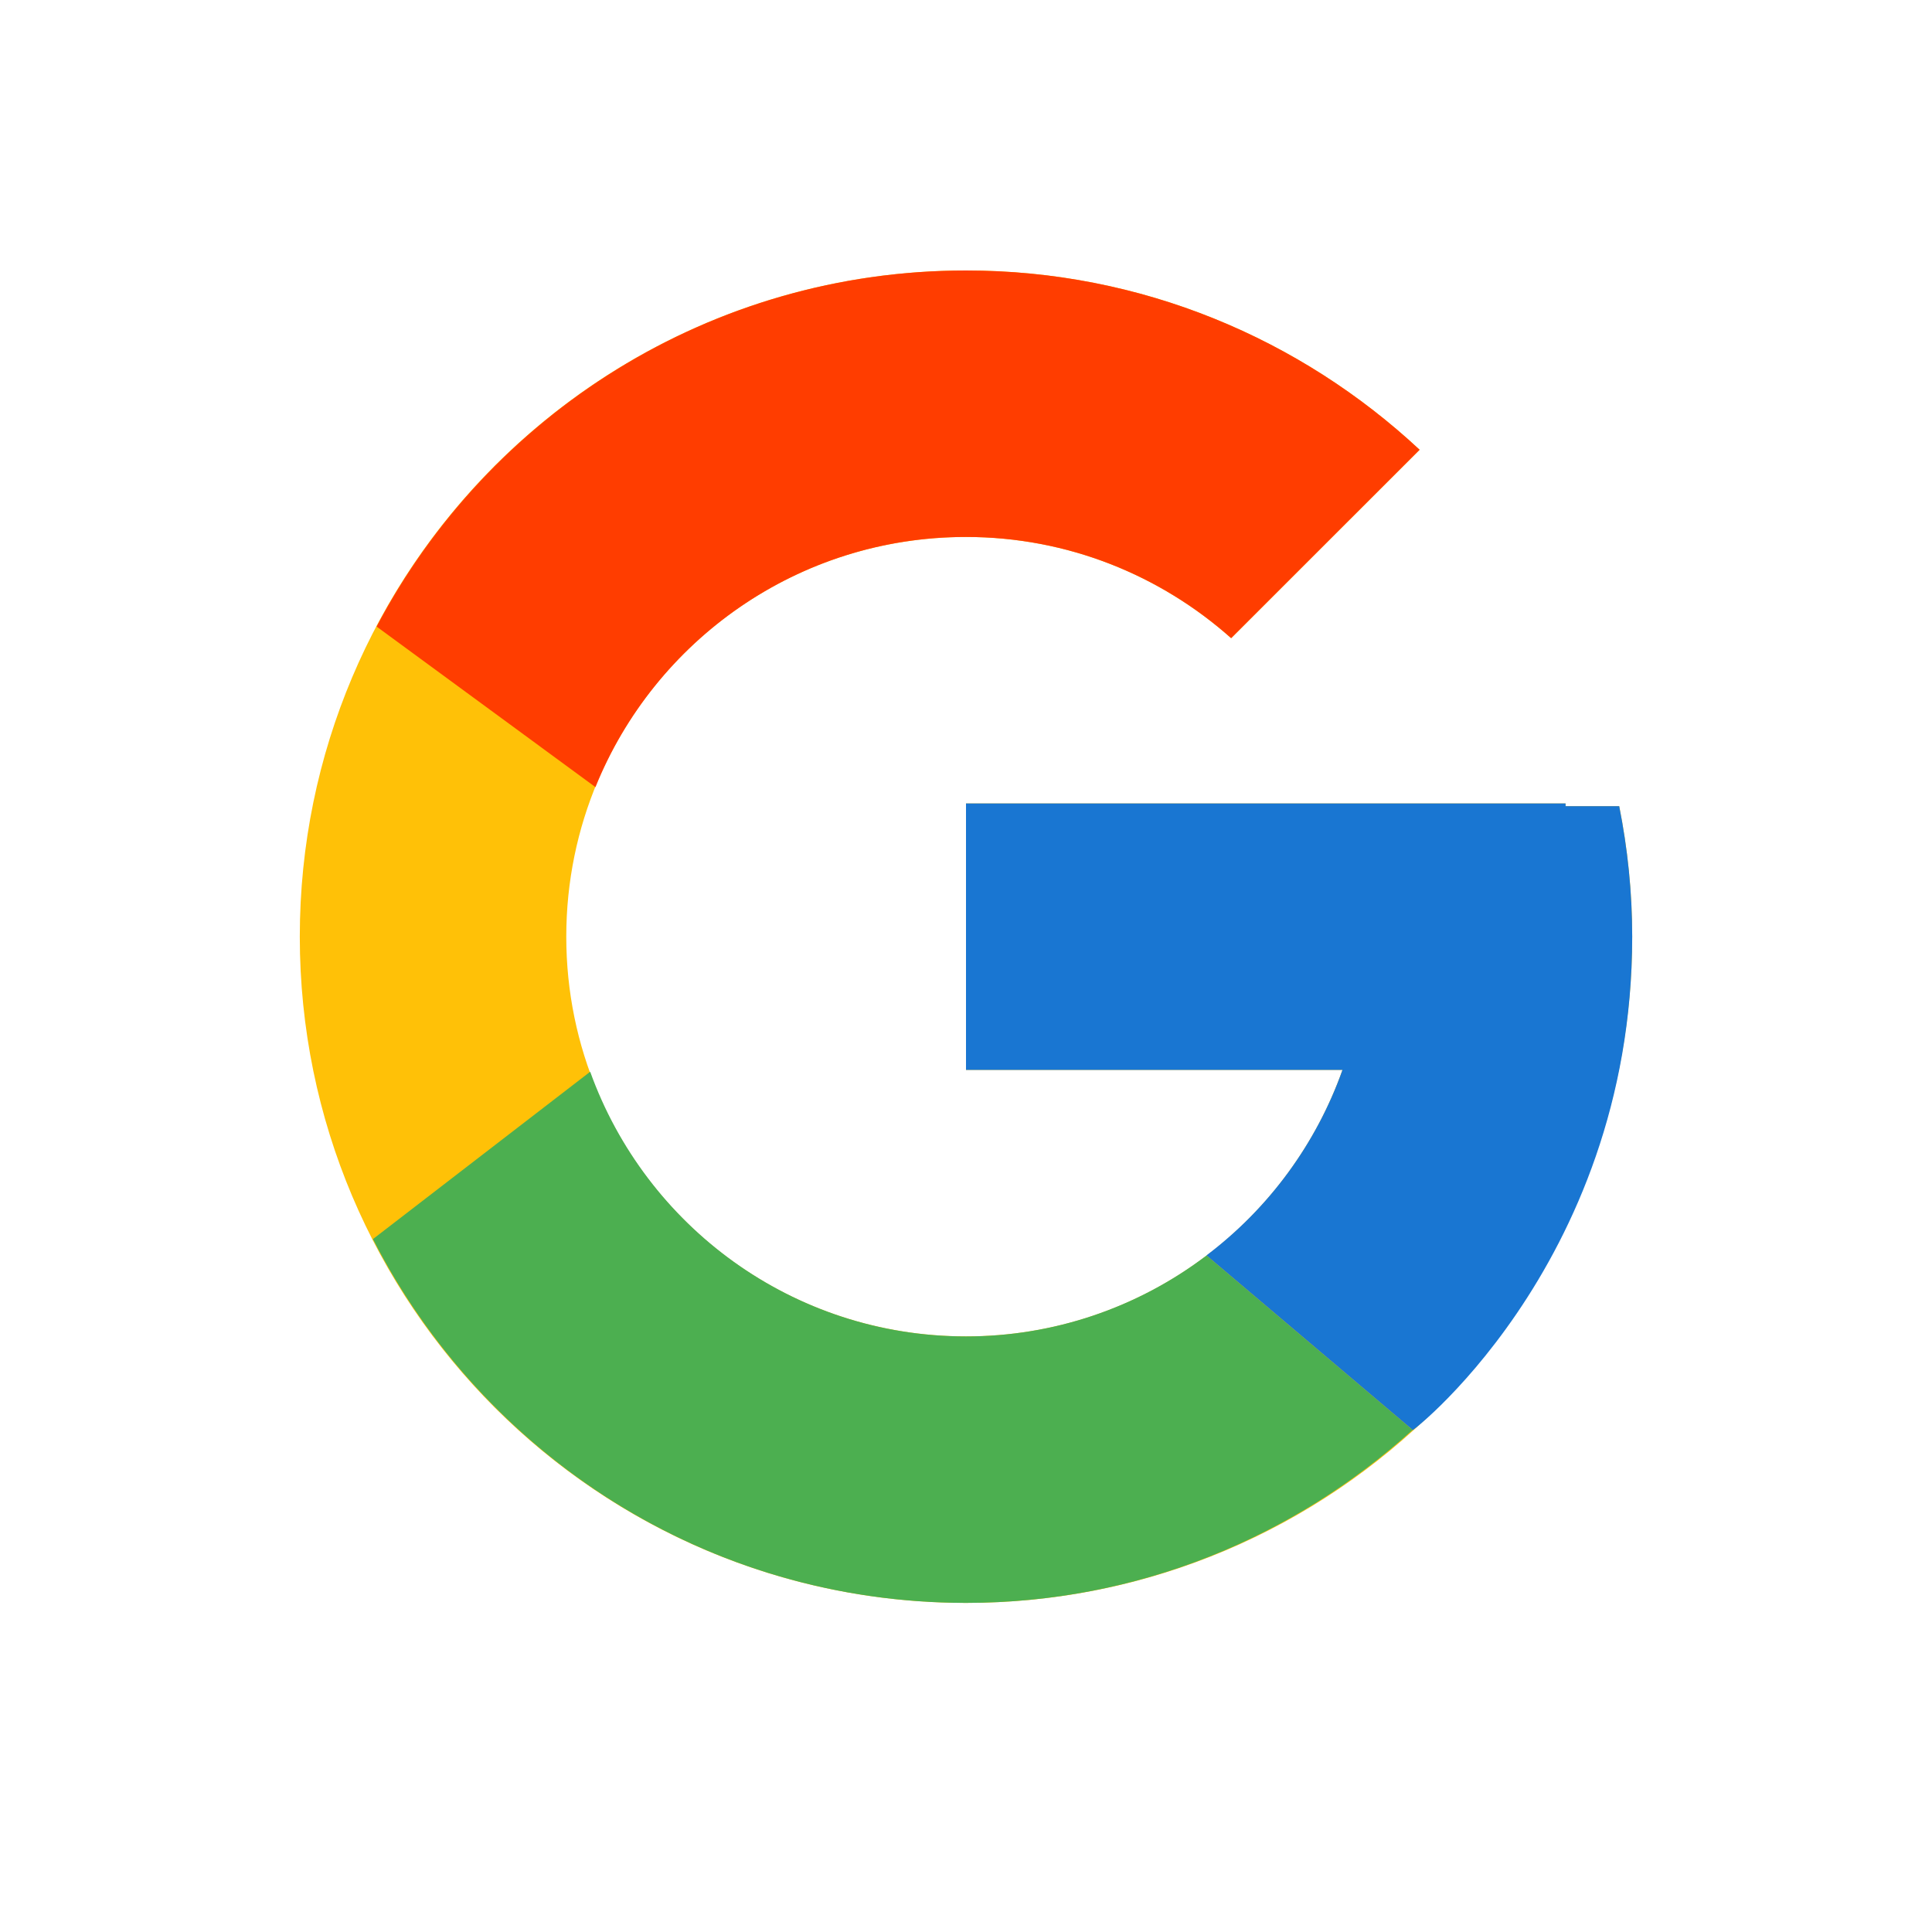 <svg width="29" height="29" viewBox="0 0 29 29" fill="none" xmlns="http://www.w3.org/2000/svg">
<path d="M24.305 12.101H23.5V12.06H14.5V16.06H20.151C19.327 18.388 17.111 20.06 14.5 20.06C11.187 20.06 8.5 17.373 8.5 14.06C8.5 10.746 11.187 8.06 14.5 8.06C16.029 8.06 17.421 8.637 18.48 9.579L21.309 6.751C19.523 5.086 17.134 4.06 14.5 4.06C8.977 4.06 4.5 8.537 4.5 14.06C4.5 19.582 8.977 24.06 14.5 24.06C20.023 24.06 24.5 19.582 24.5 14.06C24.5 13.389 24.431 12.735 24.305 12.101Z" fill="#FFC107"/>
<path d="M5.653 9.405L8.938 11.815C9.827 9.614 11.98 8.06 14.5 8.06C16.029 8.06 17.421 8.637 18.48 9.579L21.309 6.751C19.523 5.086 17.134 4.06 14.5 4.06C10.659 4.06 7.328 6.228 5.653 9.405Z" fill="#FF3D00"/>
<path d="M14.5 24.06C17.083 24.06 19.43 23.071 21.204 21.464L18.11 18.845C17.072 19.634 15.804 20.061 14.5 20.06C11.899 20.06 9.691 18.401 8.859 16.087L5.598 18.599C7.253 21.838 10.614 24.06 14.5 24.06Z" fill="#4CAF50"/>
<path d="M24.305 12.101H23.5V12.06H14.5V16.06H20.151C19.757 17.168 19.047 18.136 18.108 18.845L18.11 18.844L21.204 21.463C20.985 21.662 24.5 19.06 24.5 14.06C24.5 13.389 24.431 12.735 24.305 12.101Z" fill="#1976D2"/>
</svg>
